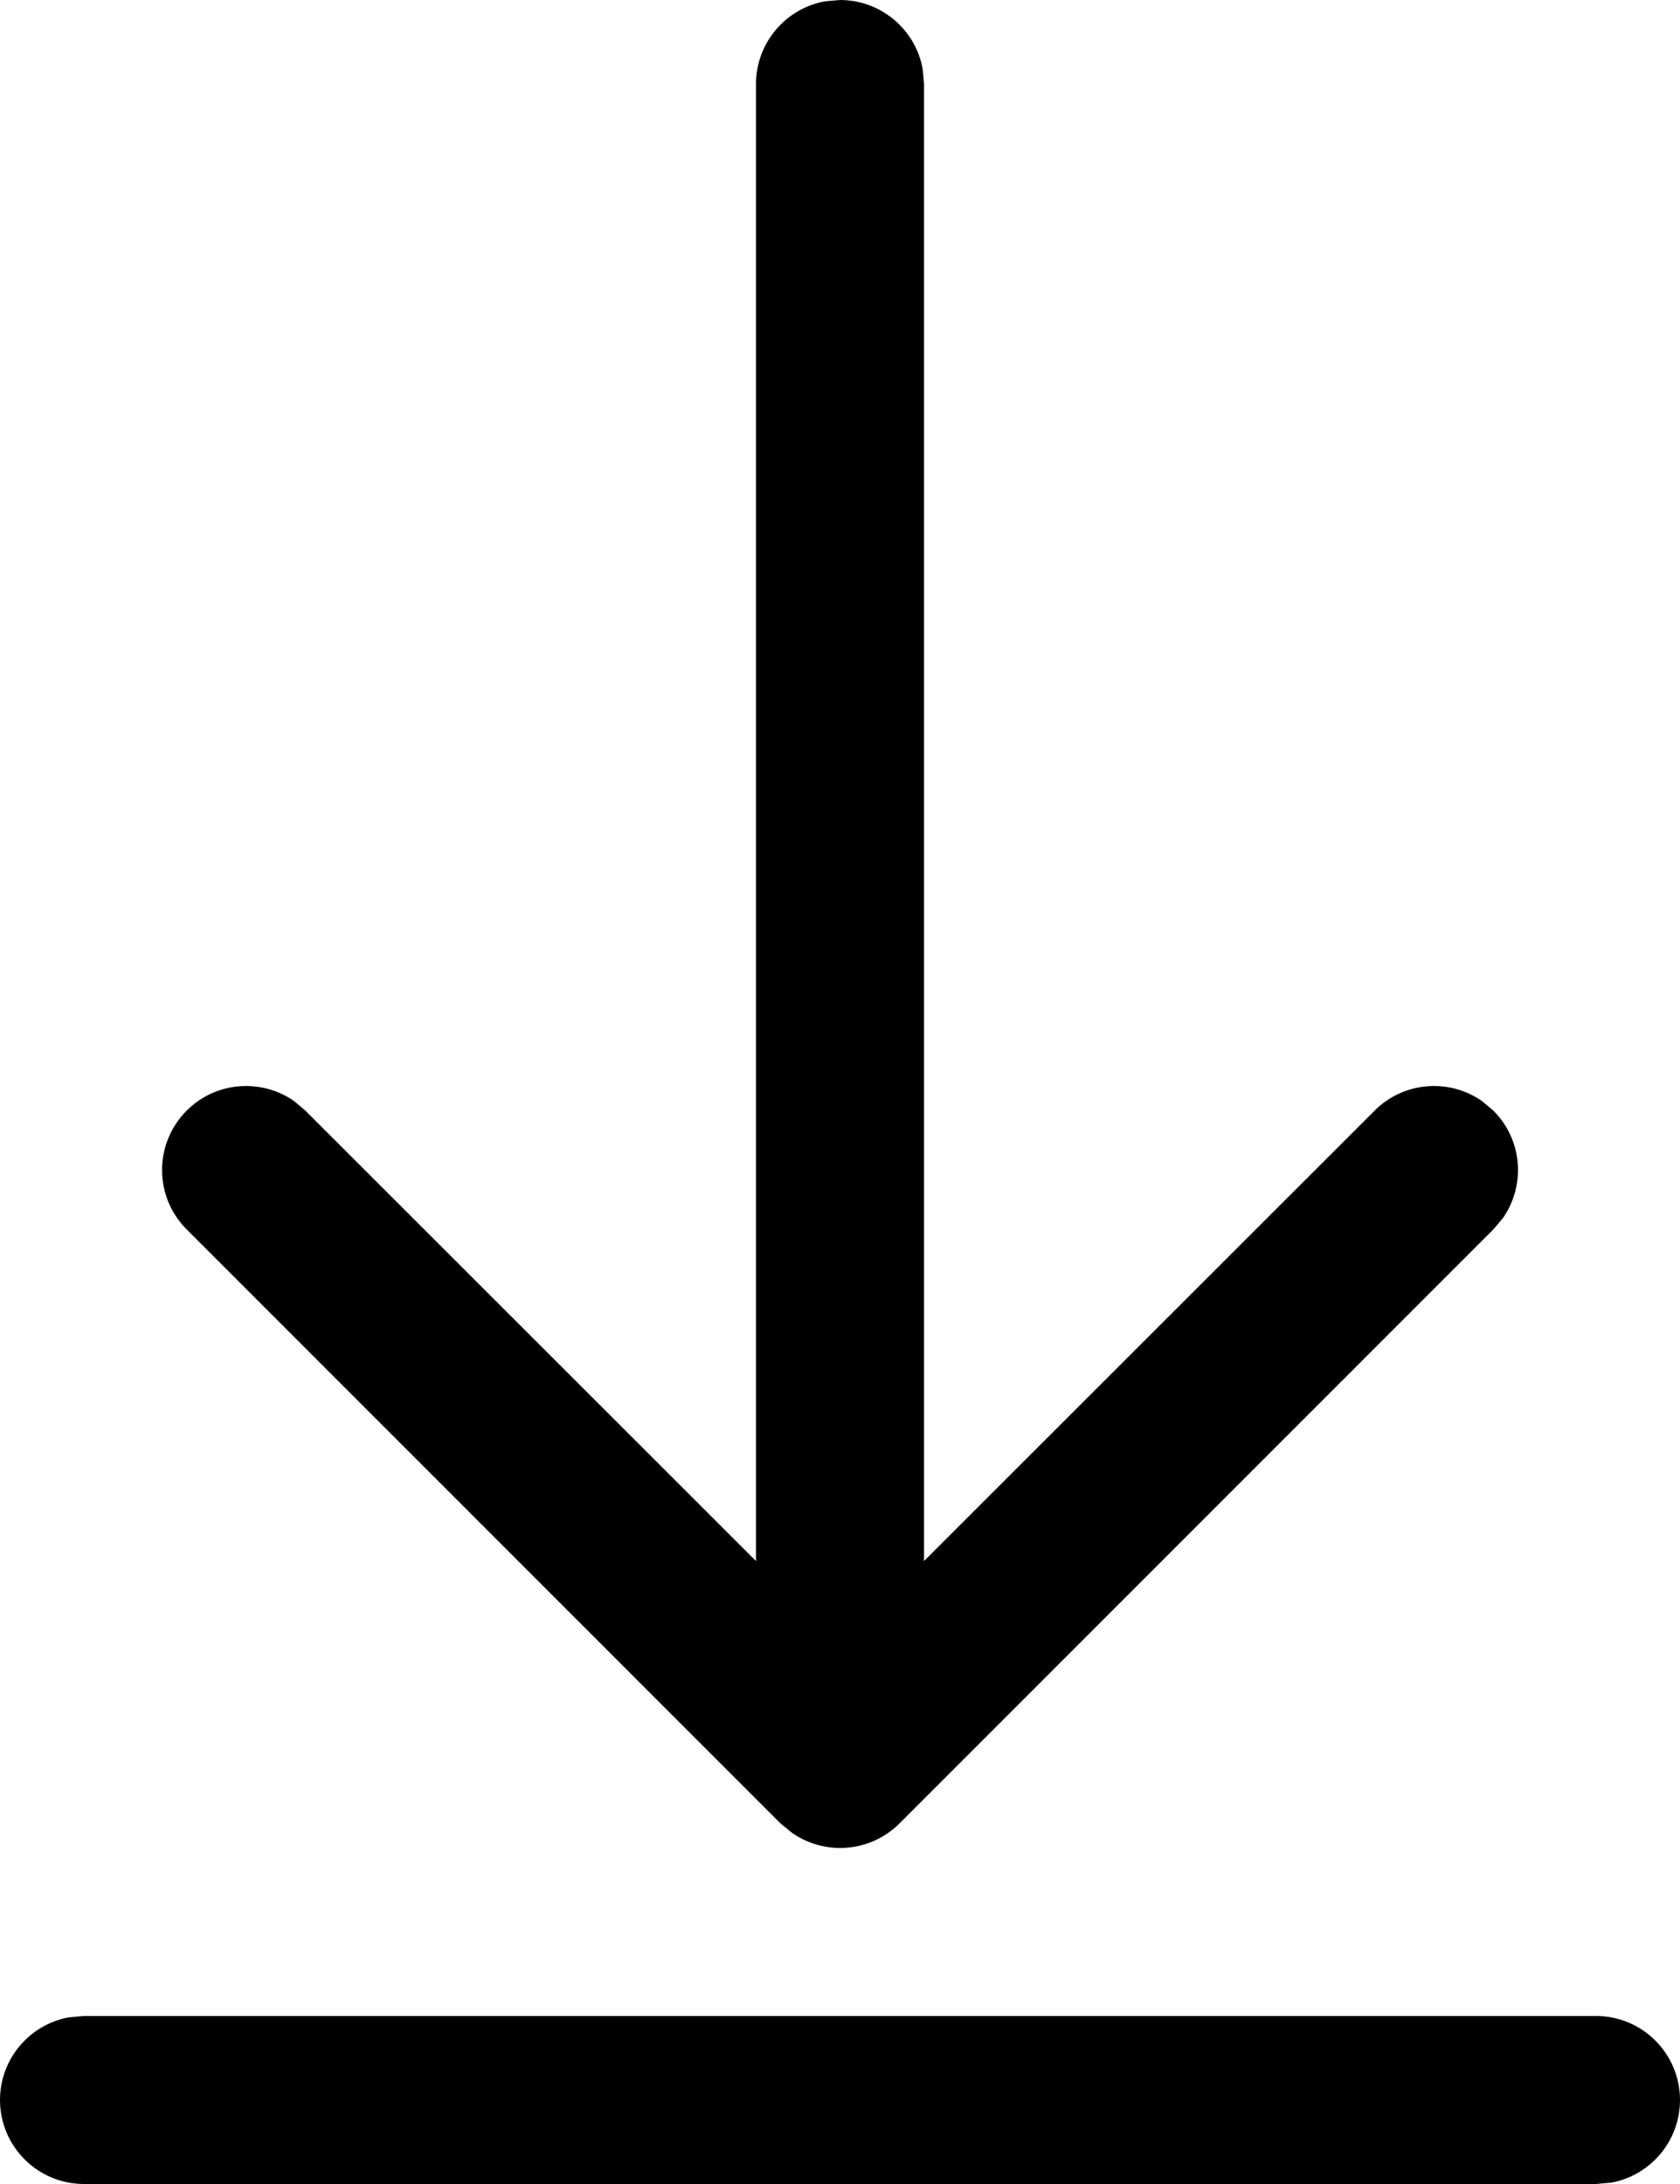 <svg width="10" height="13" viewBox="0 0 10 13" xmlns="http://www.w3.org/2000/svg">
<path d="M0.5 12H9.5C9.776 12 10 12.224 10 12.5C10 12.745 9.823 12.95 9.59 12.992L9.5 13H0.5C0.224 13 0 12.776 0 12.5C0 12.255 0.177 12.05 0.41 12.008L0.5 12H9.5H0.5ZM4.91 0.008L5 0C5.245 0 5.45 0.177 5.492 0.41L5.5 0.5V9.292L8.182 6.611C8.356 6.437 8.625 6.418 8.82 6.553L8.889 6.611C9.063 6.784 9.082 7.054 8.947 7.249L8.889 7.318L5.354 10.854C5.18 11.027 4.911 11.046 4.716 10.911L4.646 10.854L1.111 7.318C0.916 7.123 0.916 6.806 1.111 6.611C1.284 6.437 1.554 6.418 1.749 6.553L1.818 6.611L4.5 9.292V0.5C4.5 0.255 4.677 0.05 4.91 0.008L5 0L4.91 0.008Z"/>
</svg>
